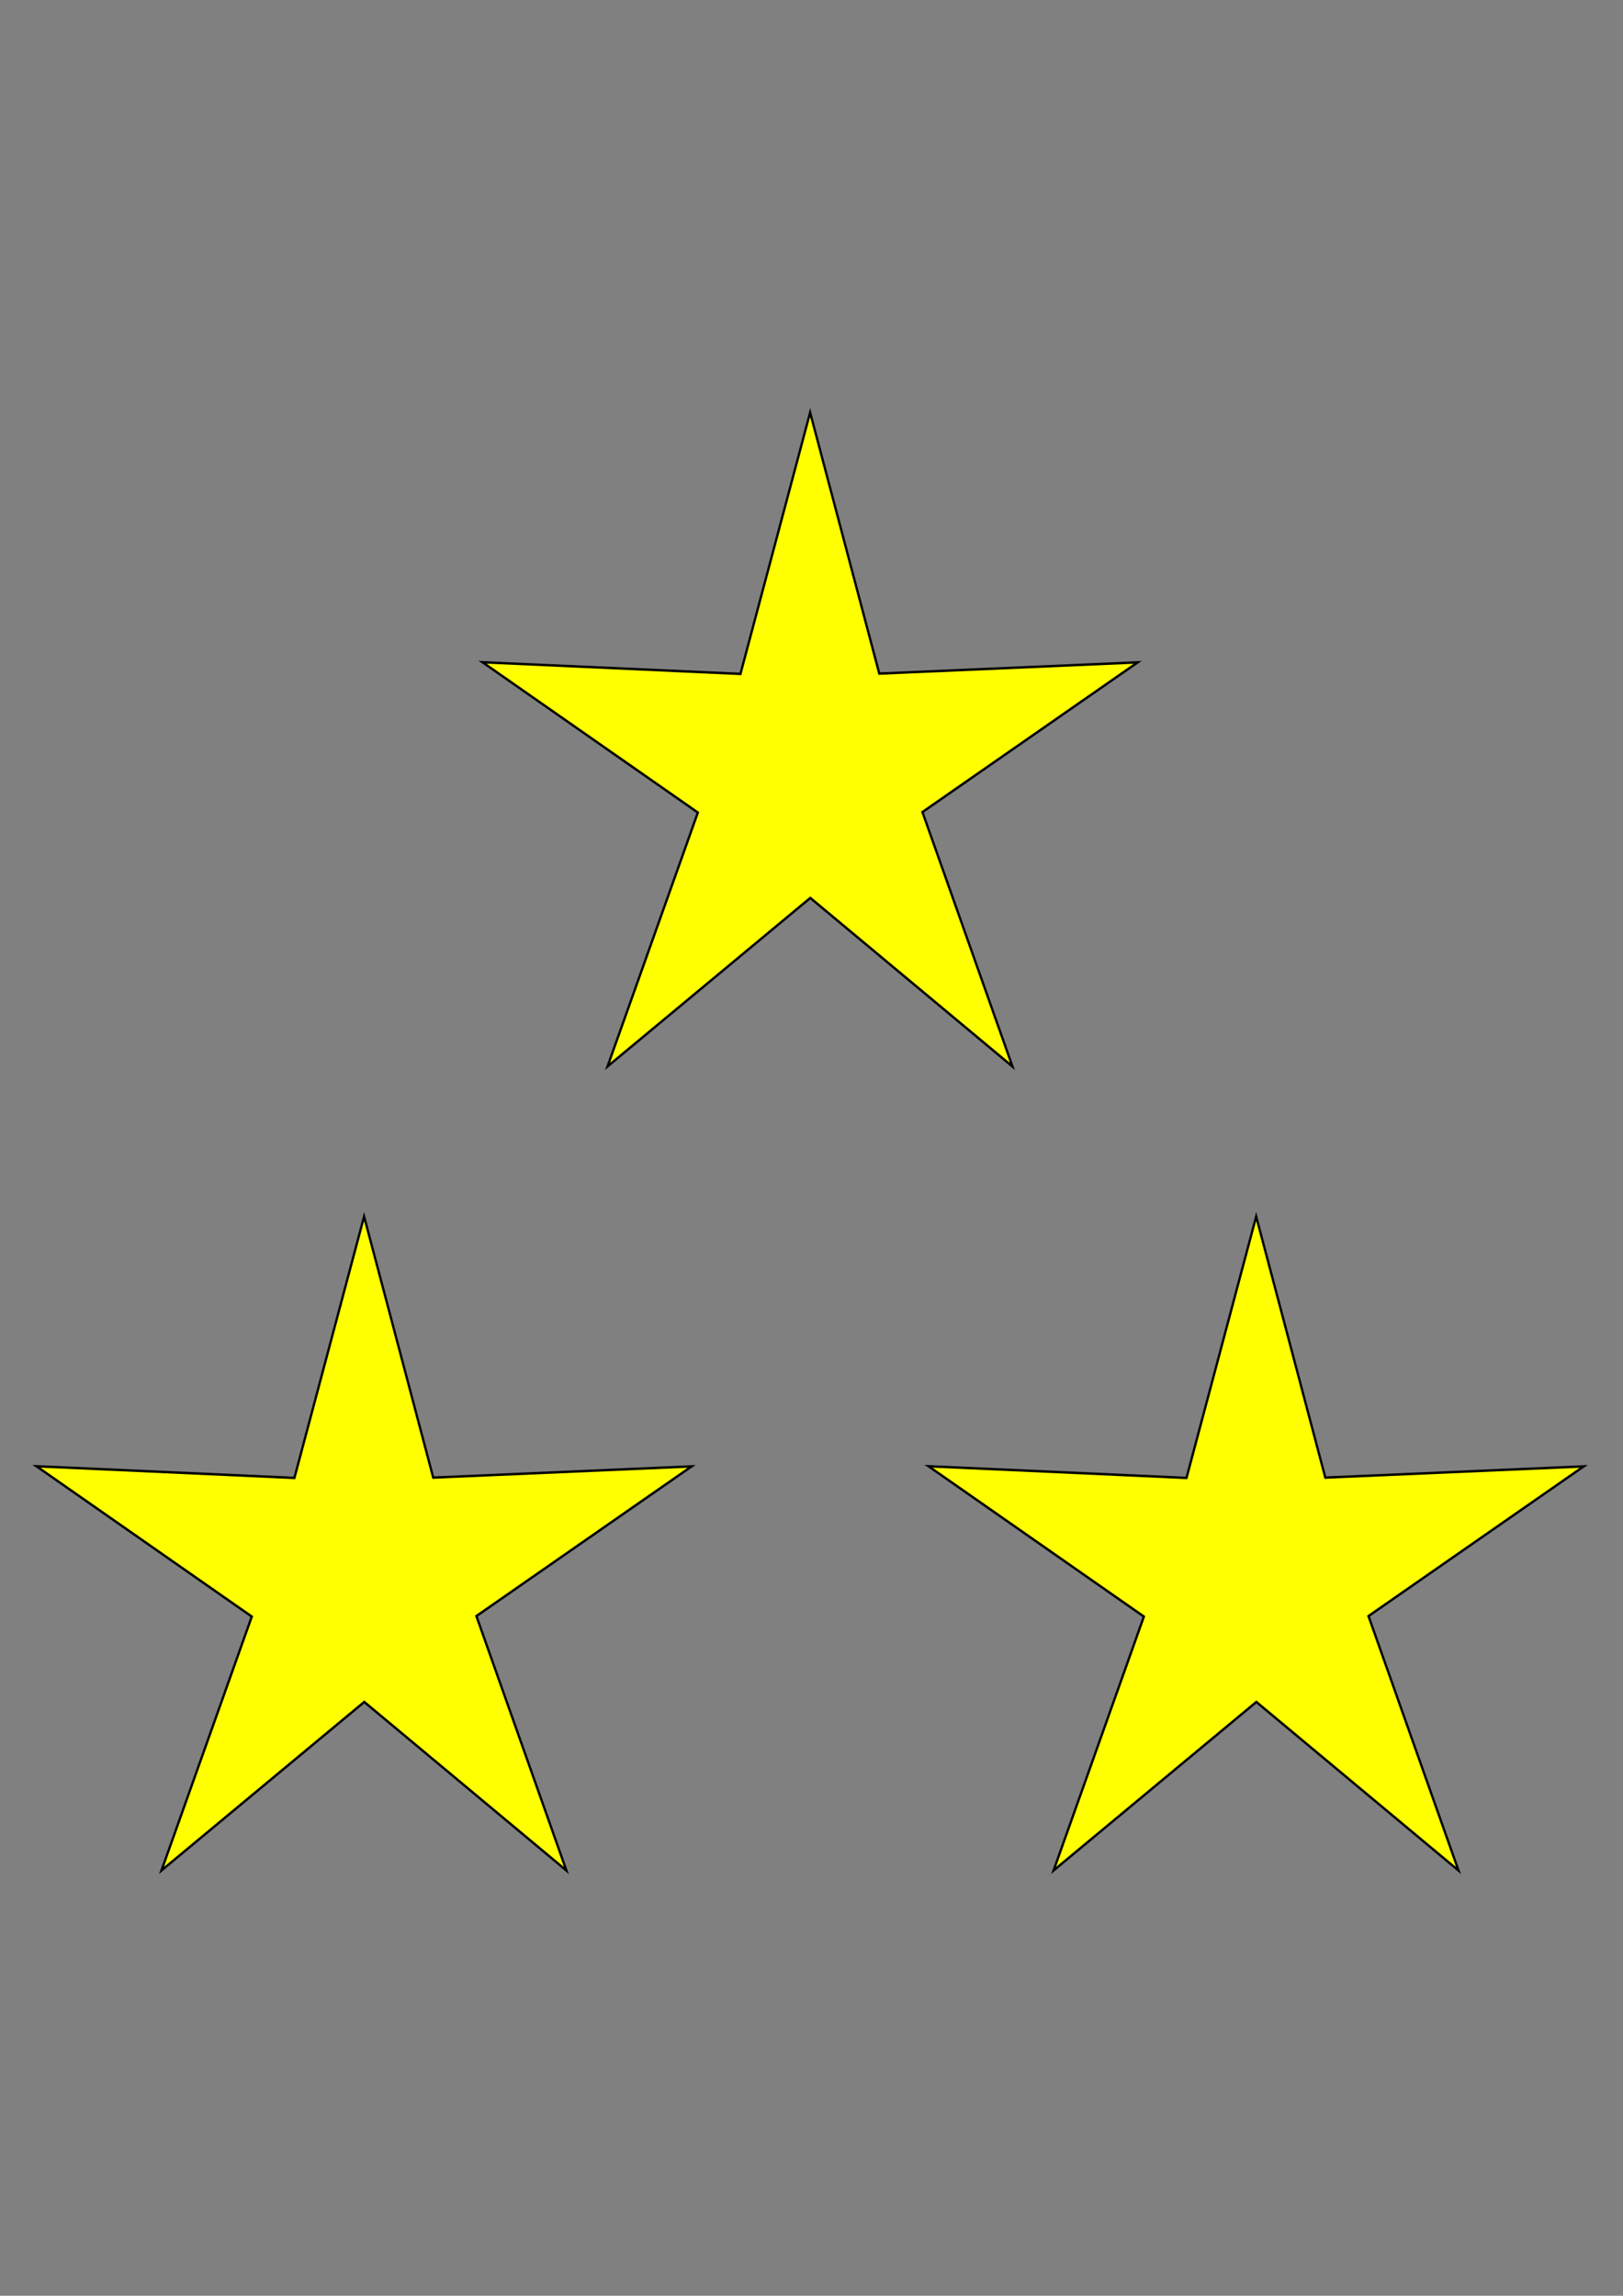 <?xml version="1.0" encoding="UTF-8" standalone="no"?>
<!-- Generator: Adobe Illustrator 22.1.0, SVG Export Plug-In . SVG Version: 6.00 Build 0)  -->

<svg
   xmlns:dc="http://purl.org/dc/elements/1.1/"
   xmlns:cc="http://creativecommons.org/ns#"
   xmlns:rdf="http://www.w3.org/1999/02/22-rdf-syntax-ns#"
   xmlns:svg="http://www.w3.org/2000/svg"
   xmlns="http://www.w3.org/2000/svg"
   xmlns:sodipodi="http://sodipodi.sourceforge.net/DTD/sodipodi-0.dtd"
   xmlns:inkscape="http://www.inkscape.org/namespaces/inkscape"
   version="1.1"
   id="svg3035"
   inkscape:version="0.48.2 r9819"
   sodipodi:docname="3starYellow.png"
   x="0px"
   y="0px"
   viewBox="0 0 595.3 841.9"
   style="enable-background:new 0 0 595.3 841.9;"
   xml:space="preserve"
   width="100%"
   height="100%"><rect x="0" y="0" width="595.3" height="841.9" fill="#808080" stroke="none"/><defs
   id="defs13" />
<style
   type="text/css"
   id="style3">
	.st0{fill:#FFFF00;stroke:#000000;stroke-width:2;}
</style>
<sodipodi:namedview
   bordercolor="#666666"
   borderopacity="1.0"
   id="base"
   inkscape:current-layer="layer1_1_"
   inkscape:cx="-13.037892"
   inkscape:cy="564.17624"
   inkscape:document-units="mm"
   inkscape:pageopacity="0.0"
   inkscape:pageshadow="2"
   inkscape:snap-global="false"
   inkscape:snap-object-midpoints="true"
   inkscape:window-height="991"
   inkscape:window-maximized="1"
   inkscape:window-width="958"
   inkscape:window-x="952"
   inkscape:window-y="0"
   inkscape:zoom="0.35"
   pagecolor="#ffffff"
   showgrid="true">
	<inkscape:grid
   id="grid3046"
   type="xygrid" />
</sodipodi:namedview>
<g
   id="layer1"
   inkscape:groupmode="layer"
   inkscape:label="Layer 1">
	
		<path
   id="path3758"
   inkscape:flatsided="false"
   inkscape:randomized="0"
   inkscape:rounded="0"
   inkscape:transform-center-x="3.1055039"
   inkscape:transform-center-y="-7.0347509"
   sodipodi:arg1="0.94267752"
   sodipodi:arg2="1.5687173"
   sodipodi:cx="113.13708"
   sodipodi:cy="120.65109"
   sodipodi:r1="296.56888"
   sodipodi:r2="101.67539"
   sodipodi:sides="5"
   sodipodi:type="star"
   class="st0"
   d="M 287.408,360.615 113.348,222.326 -61.23,360.546 16.504,152.271 -168.898,28.95 53.203,38.518 113.196,-175.918 172.729,38.27 395.209,29.063 209.901,151.869 z"
   transform="matrix(0.426,0,0,0.447,248.925,229.915)"
   style="fill:#ffff00;stroke:#000000;stroke-width:2" />
</g>
<g
   id="layer1_1_"
   inkscape:groupmode="layer"
   inkscape:label="Layer 1">
	
		<path
   id="path3758_1_"
   inkscape:flatsided="false"
   inkscape:randomized="0"
   inkscape:rounded="0"
   inkscape:transform-center-x="3.1055039"
   inkscape:transform-center-y="-7.0347509"
   sodipodi:arg1="0.94267752"
   sodipodi:arg2="1.5687173"
   sodipodi:cx="113.13708"
   sodipodi:cy="120.65109"
   sodipodi:r1="296.56888"
   sodipodi:r2="101.67539"
   sodipodi:sides="5"
   sodipodi:type="star"
   class="st0"
   d="M 287.408,360.615 113.348,222.326 -61.23,360.546 16.504,152.271 -168.898,28.95 53.203,38.518 113.196,-175.918 172.729,38.27 395.209,29.063 209.901,151.869 z"
   transform="matrix(0.426,0,0,0.447,85.32,524.767)"
   style="fill:#ffff00;stroke:#000000;stroke-width:2" />
</g>
<g
   id="layer1_2_"
   inkscape:groupmode="layer"
   inkscape:label="Layer 1">
	
		<path
   id="path3758_2_"
   inkscape:flatsided="false"
   inkscape:randomized="0"
   inkscape:rounded="0"
   inkscape:transform-center-x="3.1055039"
   inkscape:transform-center-y="-7.0347509"
   sodipodi:arg1="0.94267752"
   sodipodi:arg2="1.5687173"
   sodipodi:cx="113.13708"
   sodipodi:cy="120.65109"
   sodipodi:r1="296.56888"
   sodipodi:r2="101.67539"
   sodipodi:sides="5"
   sodipodi:type="star"
   class="st0"
   d="M 287.408,360.615 113.348,222.326 -61.23,360.546 16.504,152.271 -168.898,28.95 53.203,38.518 113.196,-175.918 172.729,38.27 395.209,29.063 209.901,151.869 z"
   transform="matrix(0.426,0,0,0.447,412.53,524.767)"
   style="fill:#ffff00;stroke:#000000;stroke-width:2" />
</g>
</svg>